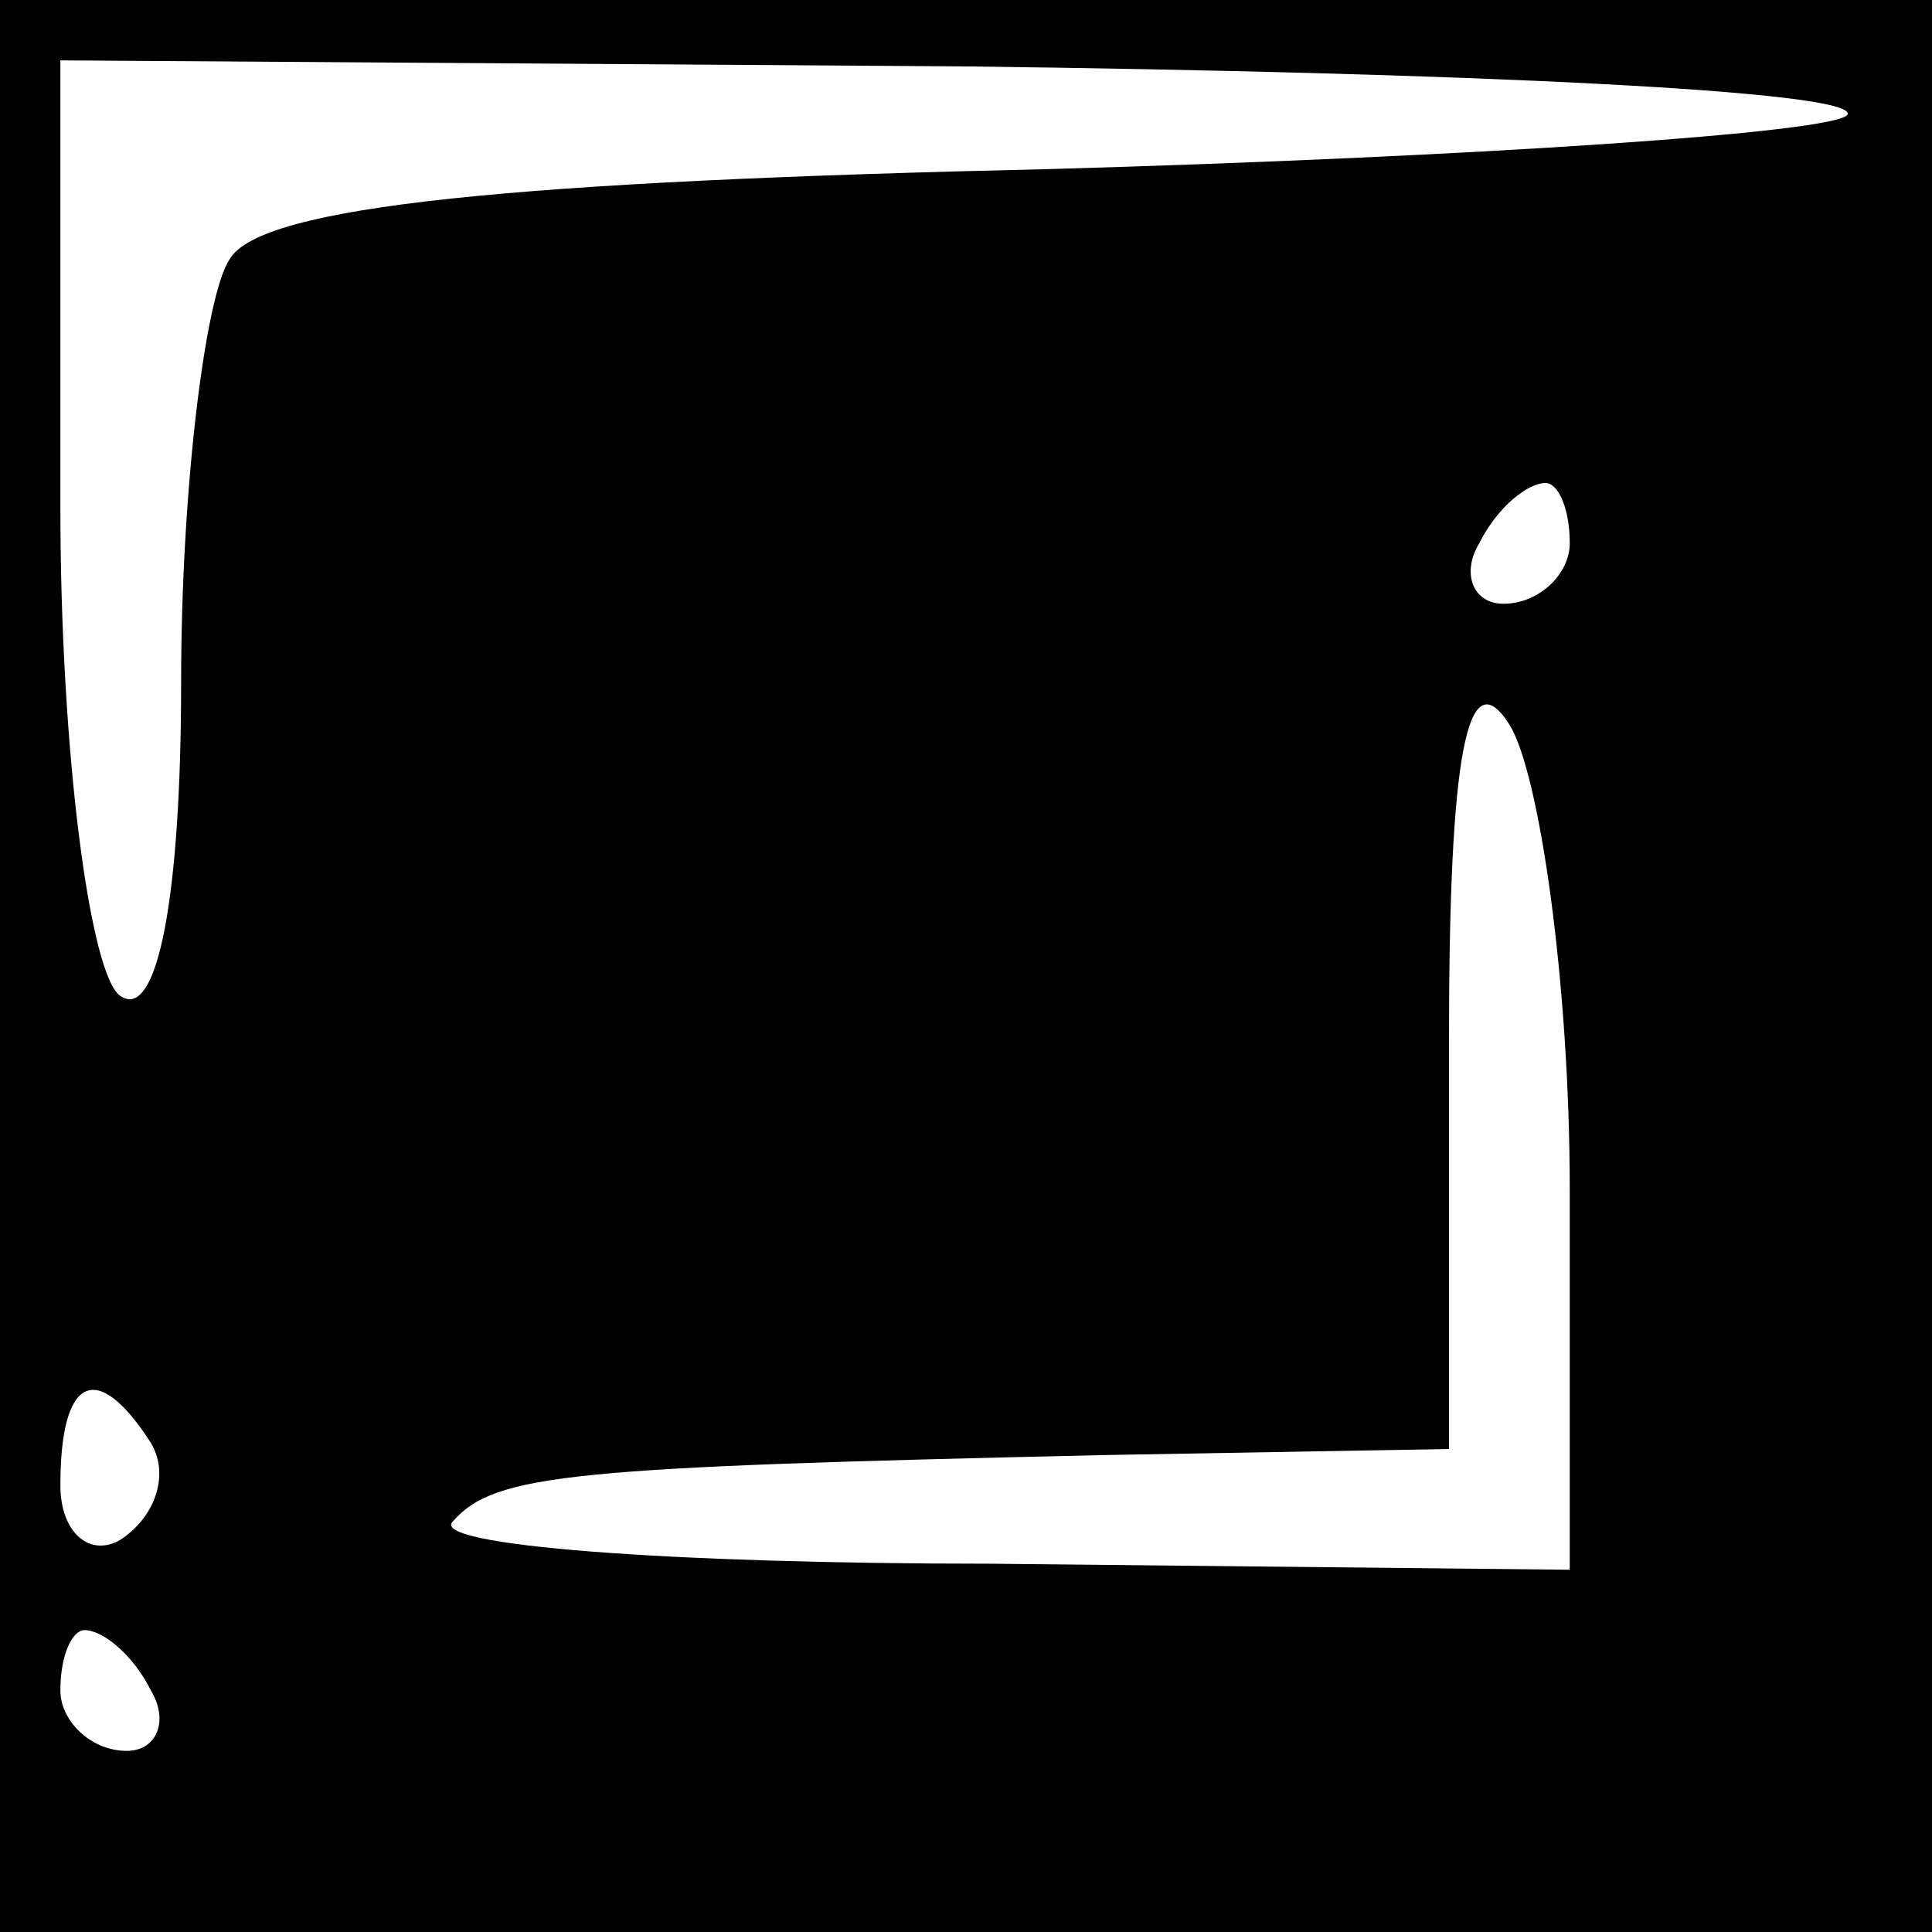 <?xml version="1.0" standalone="no"?>
<!DOCTYPE svg PUBLIC "-//W3C//DTD SVG 20010904//EN"
 "http://www.w3.org/TR/2001/REC-SVG-20010904/DTD/svg10.dtd">
<svg version="1.0" xmlns="http://www.w3.org/2000/svg"
 width="32pt" height="32pt" viewBox="0 0 32 32"
 preserveAspectRatio="xMidYMid meet">
<rect x="0" y="0" width="32" height="32" fill="#808080" stroke="none"/>
<g transform="translate(0,32) scale(0.1,-0.1)"
fill="#000000" stroke="none">
<path fill="#000000" stroke="none" d="M0 160 l0 -160 160 0 160 0 0 160 0
160 -160 0 -160 0 0 -160z"/>
<path fill="#ffffff" stroke="none" d="M306 301 c-2 -3 -62 -7 -132 -9 -88 -2
-131 -6 -136 -15 -4 -6 -8 -38 -8 -70 0 -36 -4 -56 -10 -52 -5 3 -10 40 -10
81 l0 74 150 -1 c82 -1 148 -4 146 -8z"/>
<path fill="#ffffff" stroke="none" d="M260 230 c0 -5 -5 -10 -11 -10 -5 0 -7
5 -4 10 3 6 8 10 11 10 2 0 4 -4 4 -10z"/>
<path fill="#ffffff" stroke="none" d="M260 123 l0 -63 -96 1 c-53 0 -93 3
-89 7 7 8 20 9 108 11 l57 1 0 68 c0 47 3 63 10 52 5 -8 10 -43 10 -77z"/>
<path fill="#ffffff" stroke="none" d="M25 81 c3 -5 1 -12 -5 -16 -5 -3 -10 1
-10 9 0 18 6 21 15 7z"/>
<path fill="#ffffff" stroke="none" d="M25 40 c3 -5 1 -10 -4 -10 -6 0 -11 5
-11 10 0 6 2 10 4 10 3 0 8 -4 11 -10z"/>
</g>
</svg>
